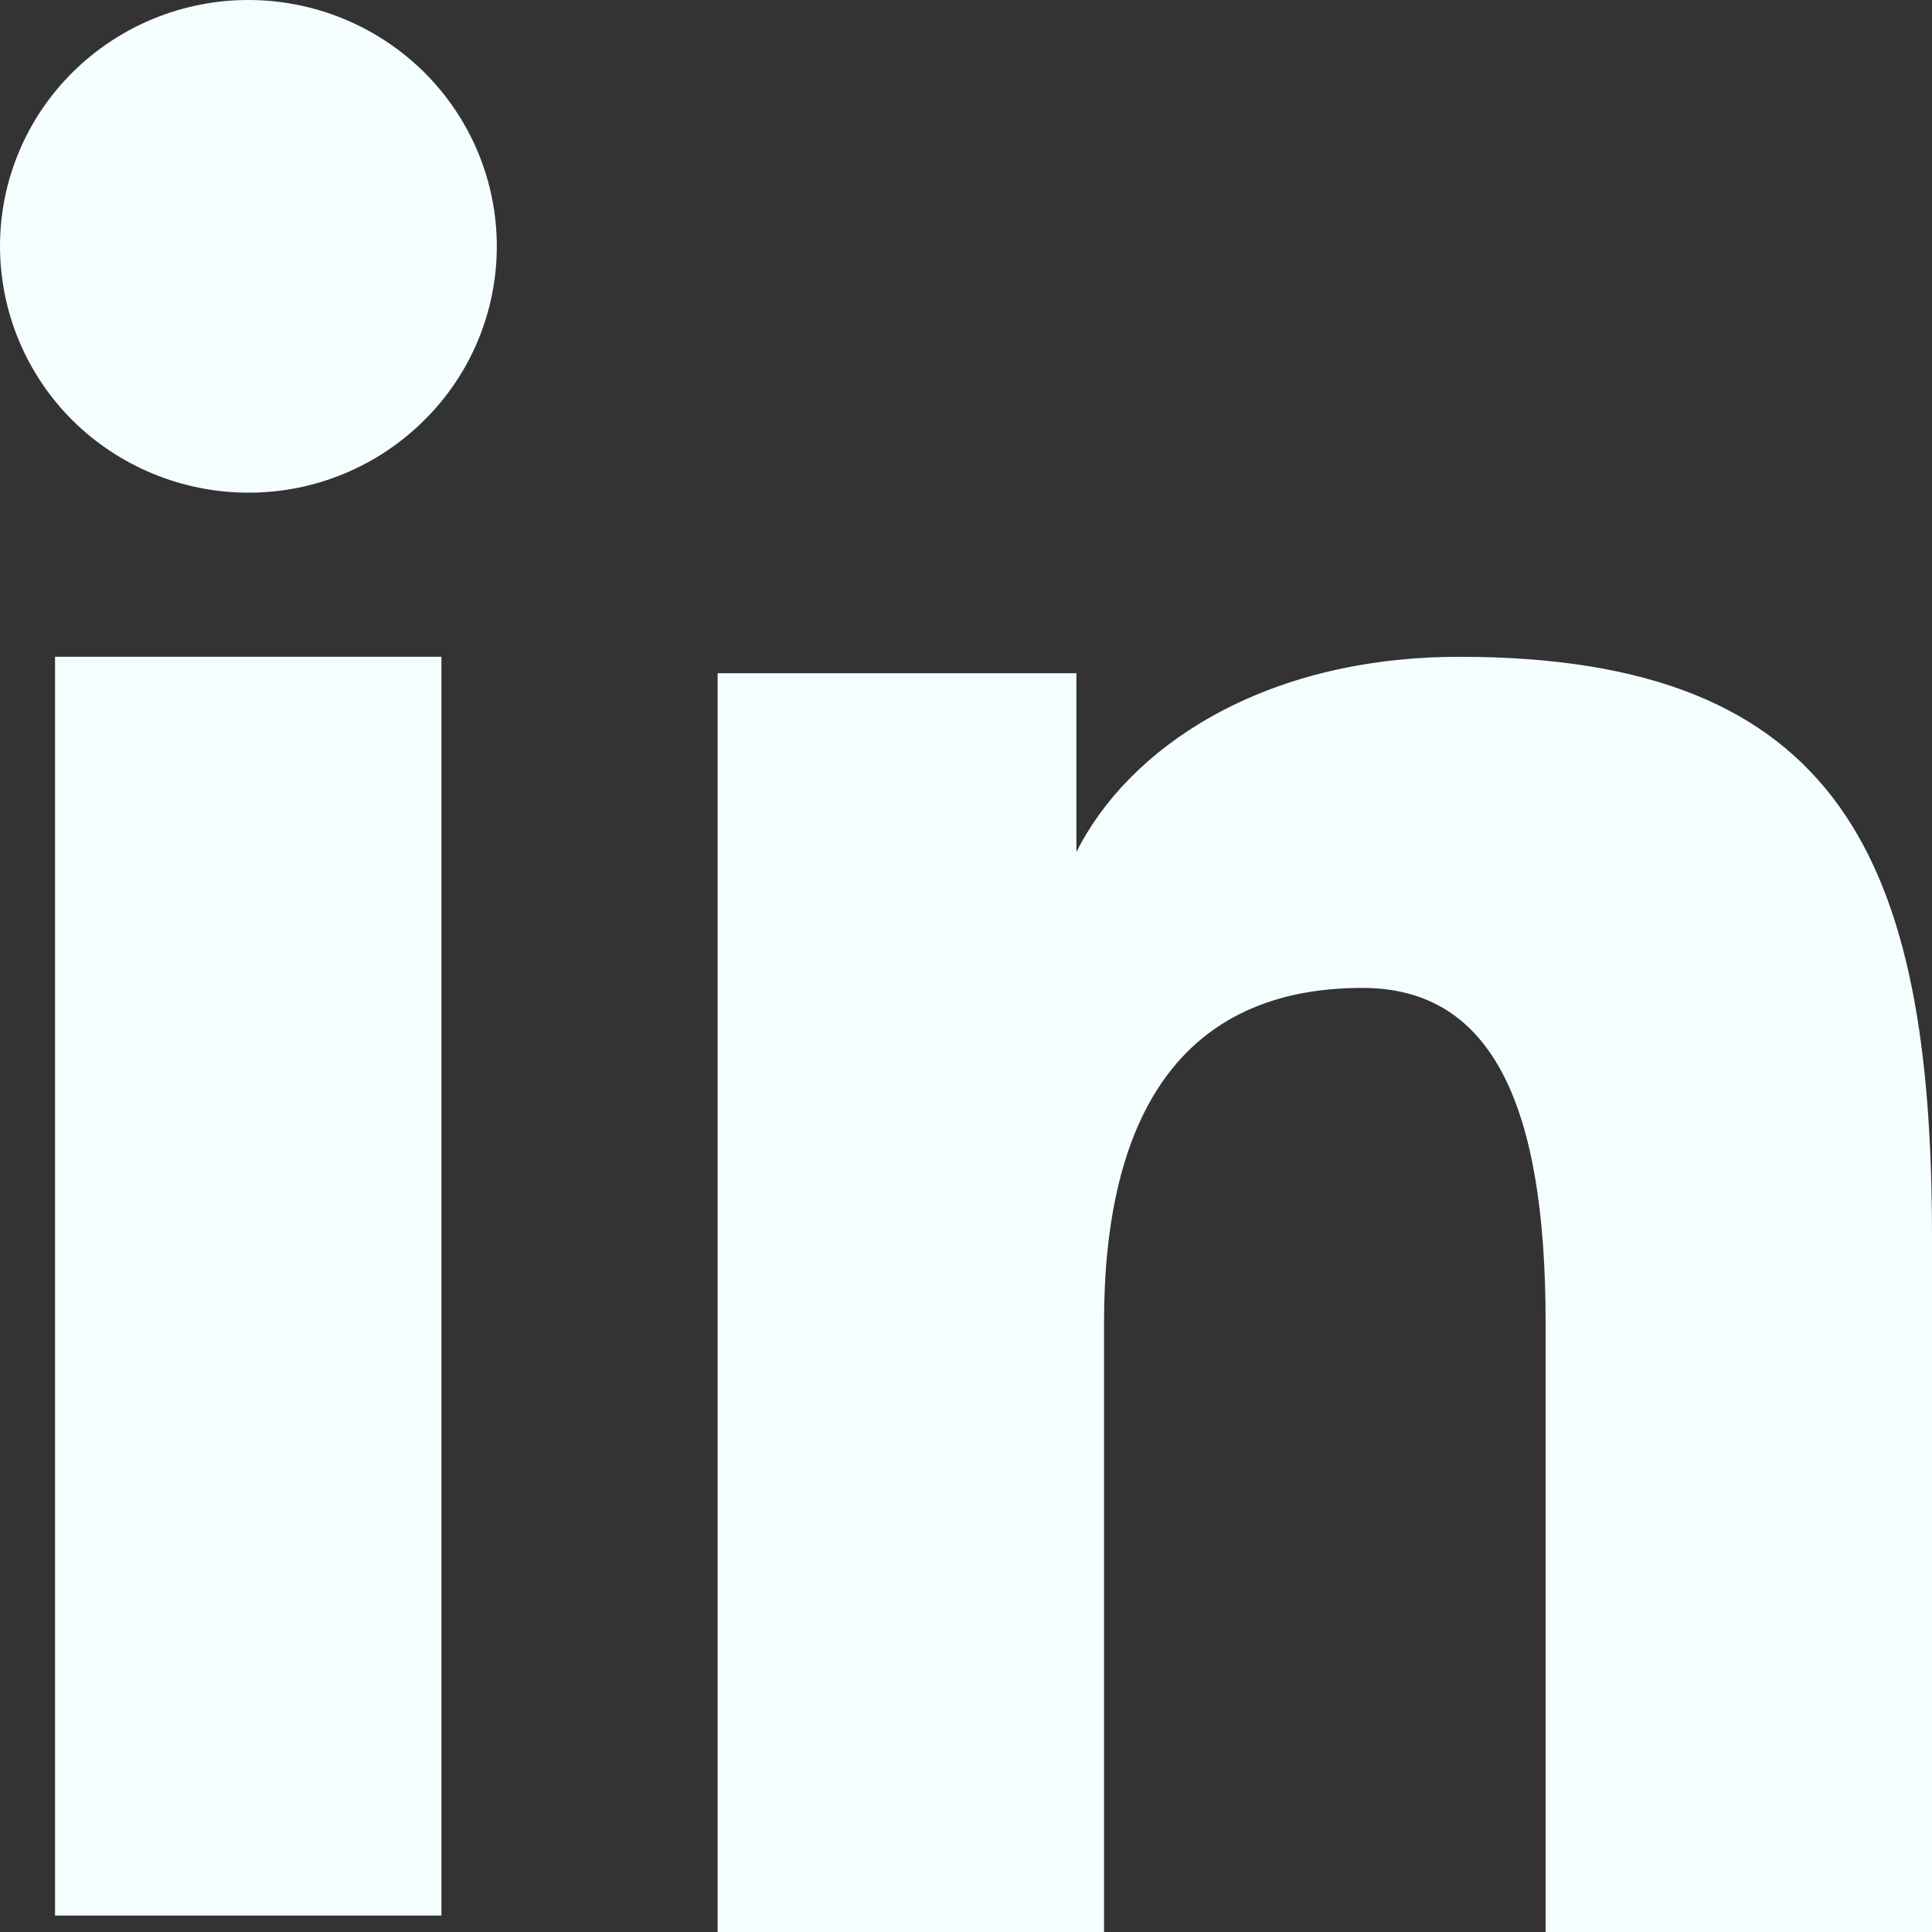 <svg width="47" height="47" viewBox="0 0 47 47" fill="none" xmlns="http://www.w3.org/2000/svg">
<rect x="0" y="0" width="47" height="47" fill="#333333" stroke="none"/>
<path fill-rule="evenodd" clip-rule="evenodd" d="M17.458 16.377H26.186V20.725C27.443 18.224 30.668 15.978 35.511 15.978C44.796 15.978 47 20.955 47 30.087V47H37.6V32.167C37.6 26.966 36.343 24.033 33.142 24.033C28.703 24.033 26.858 27.194 26.858 32.164V47H17.458V16.377ZM1.339 46.6H10.739V15.978H1.339V46.6ZM12.086 5.992C12.086 6.78 11.93 7.561 11.626 8.287C11.323 9.014 10.877 9.674 10.316 10.227C9.18 11.357 7.642 11.989 6.04 11.985C4.44 11.984 2.905 11.353 1.767 10.23C1.208 9.674 0.765 9.014 0.461 8.287C0.158 7.56 0.001 6.78 0 5.992C0 4.402 0.634 2.879 1.77 1.755C2.907 0.63 4.442 -0.001 6.042 5.88122e-07C7.645 5.88122e-07 9.181 0.632 10.316 1.755C11.449 2.879 12.086 4.402 12.086 5.992Z" fill="#F5FEFF"/>
</svg>
